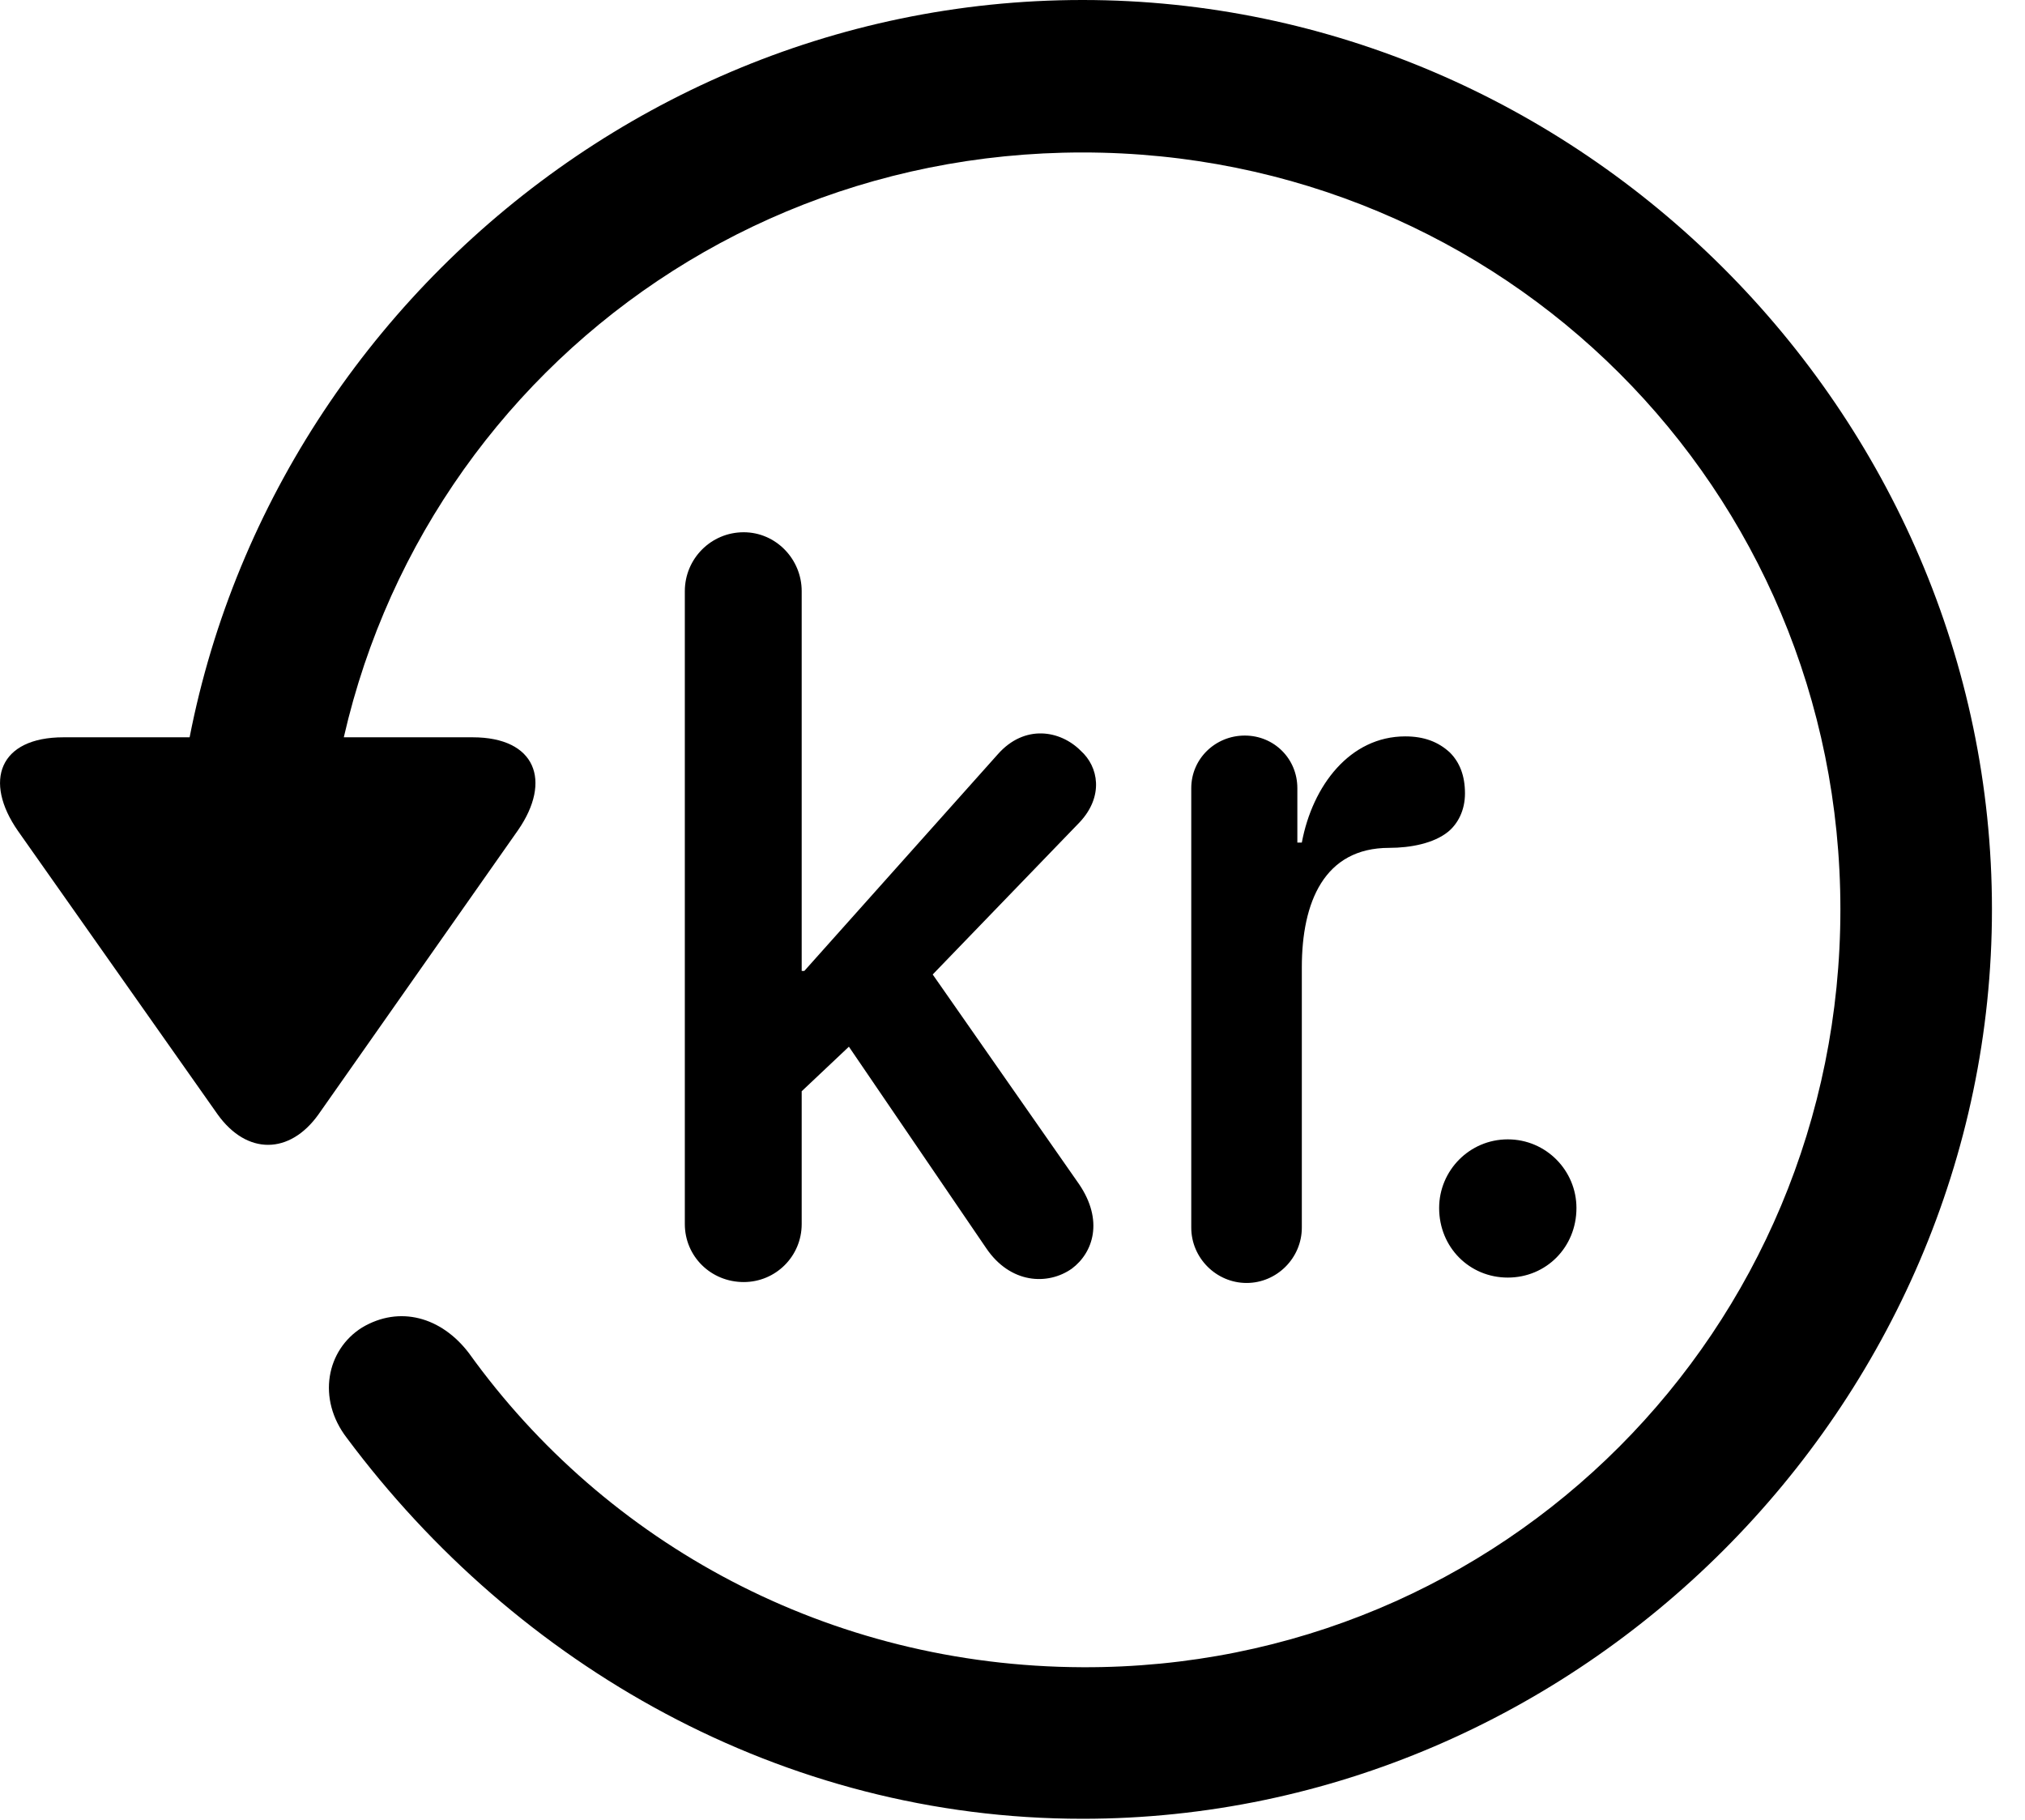 <svg version="1.1" xmlns="http://www.w3.org/2000/svg" xmlns:xlink="http://www.w3.org/1999/xlink" width="22.18" height="19.932" viewBox="0 0 22.18 19.932">
 <g>
  <rect height="19.932" opacity="0" width="22.18" x="0" y="0"/>
  <path d="M11.857 19.922C17.296 19.922 21.818 15.4 21.818 9.961C21.818 4.512 17.296 0 11.857 0C6.408 0 1.896 4.502 1.896 9.951L3.556 9.951C3.556 5.342 7.247 1.67 11.857 1.67C16.466 1.67 20.158 5.352 20.158 9.961C20.158 14.57 16.466 18.281 11.857 18.262C9.074 18.252 6.632 16.904 5.138 14.824C4.835 14.424 4.376 14.297 3.966 14.541C3.576 14.785 3.468 15.322 3.8 15.752C5.656 18.242 8.566 19.922 11.857 19.922ZM0.695 8.076C-0.008 8.076-0.184 8.555 0.197 9.102L2.384 12.207C2.706 12.656 3.175 12.646 3.488 12.207L5.675 9.092C6.046 8.555 5.87 8.076 5.177 8.076Z" fill="currentColor"/>
  <path d="M8.146 14.043C8.497 14.043 8.781 13.76 8.781 13.408L8.781 11.953L9.298 11.465L10.802 13.672C11.066 14.062 11.476 14.082 11.74 13.896C11.974 13.721 12.091 13.369 11.818 12.969L10.216 10.674L11.828 9.004C12.091 8.721 12.033 8.398 11.837 8.223C11.613 7.998 11.222 7.93 10.929 8.262L8.81 10.635L8.781 10.635L8.781 6.475C8.781 6.123 8.497 5.83 8.146 5.83C7.785 5.83 7.501 6.123 7.501 6.475L7.501 13.408C7.501 13.76 7.785 14.043 8.146 14.043ZM13.654 14.053C13.986 14.053 14.259 13.779 14.259 13.447L14.259 10.596C14.259 9.883 14.503 9.287 15.216 9.287C15.45 9.287 15.704 9.238 15.861 9.111C15.968 9.023 16.046 8.877 16.046 8.691C16.046 8.496 15.988 8.35 15.88 8.242C15.753 8.125 15.597 8.066 15.392 8.066C14.787 8.066 14.376 8.604 14.259 9.229L14.21 9.229L14.21 8.633C14.21 8.311 13.956 8.057 13.634 8.057C13.312 8.057 13.048 8.311 13.048 8.633L13.048 13.447C13.048 13.779 13.322 14.053 13.654 14.053ZM16.515 13.994C16.935 13.994 17.267 13.662 17.267 13.232C17.267 12.822 16.935 12.48 16.515 12.48C16.095 12.48 15.763 12.822 15.763 13.232C15.763 13.662 16.095 13.994 16.515 13.994Z" fill="currentColor"/>
 </g>
</svg>
